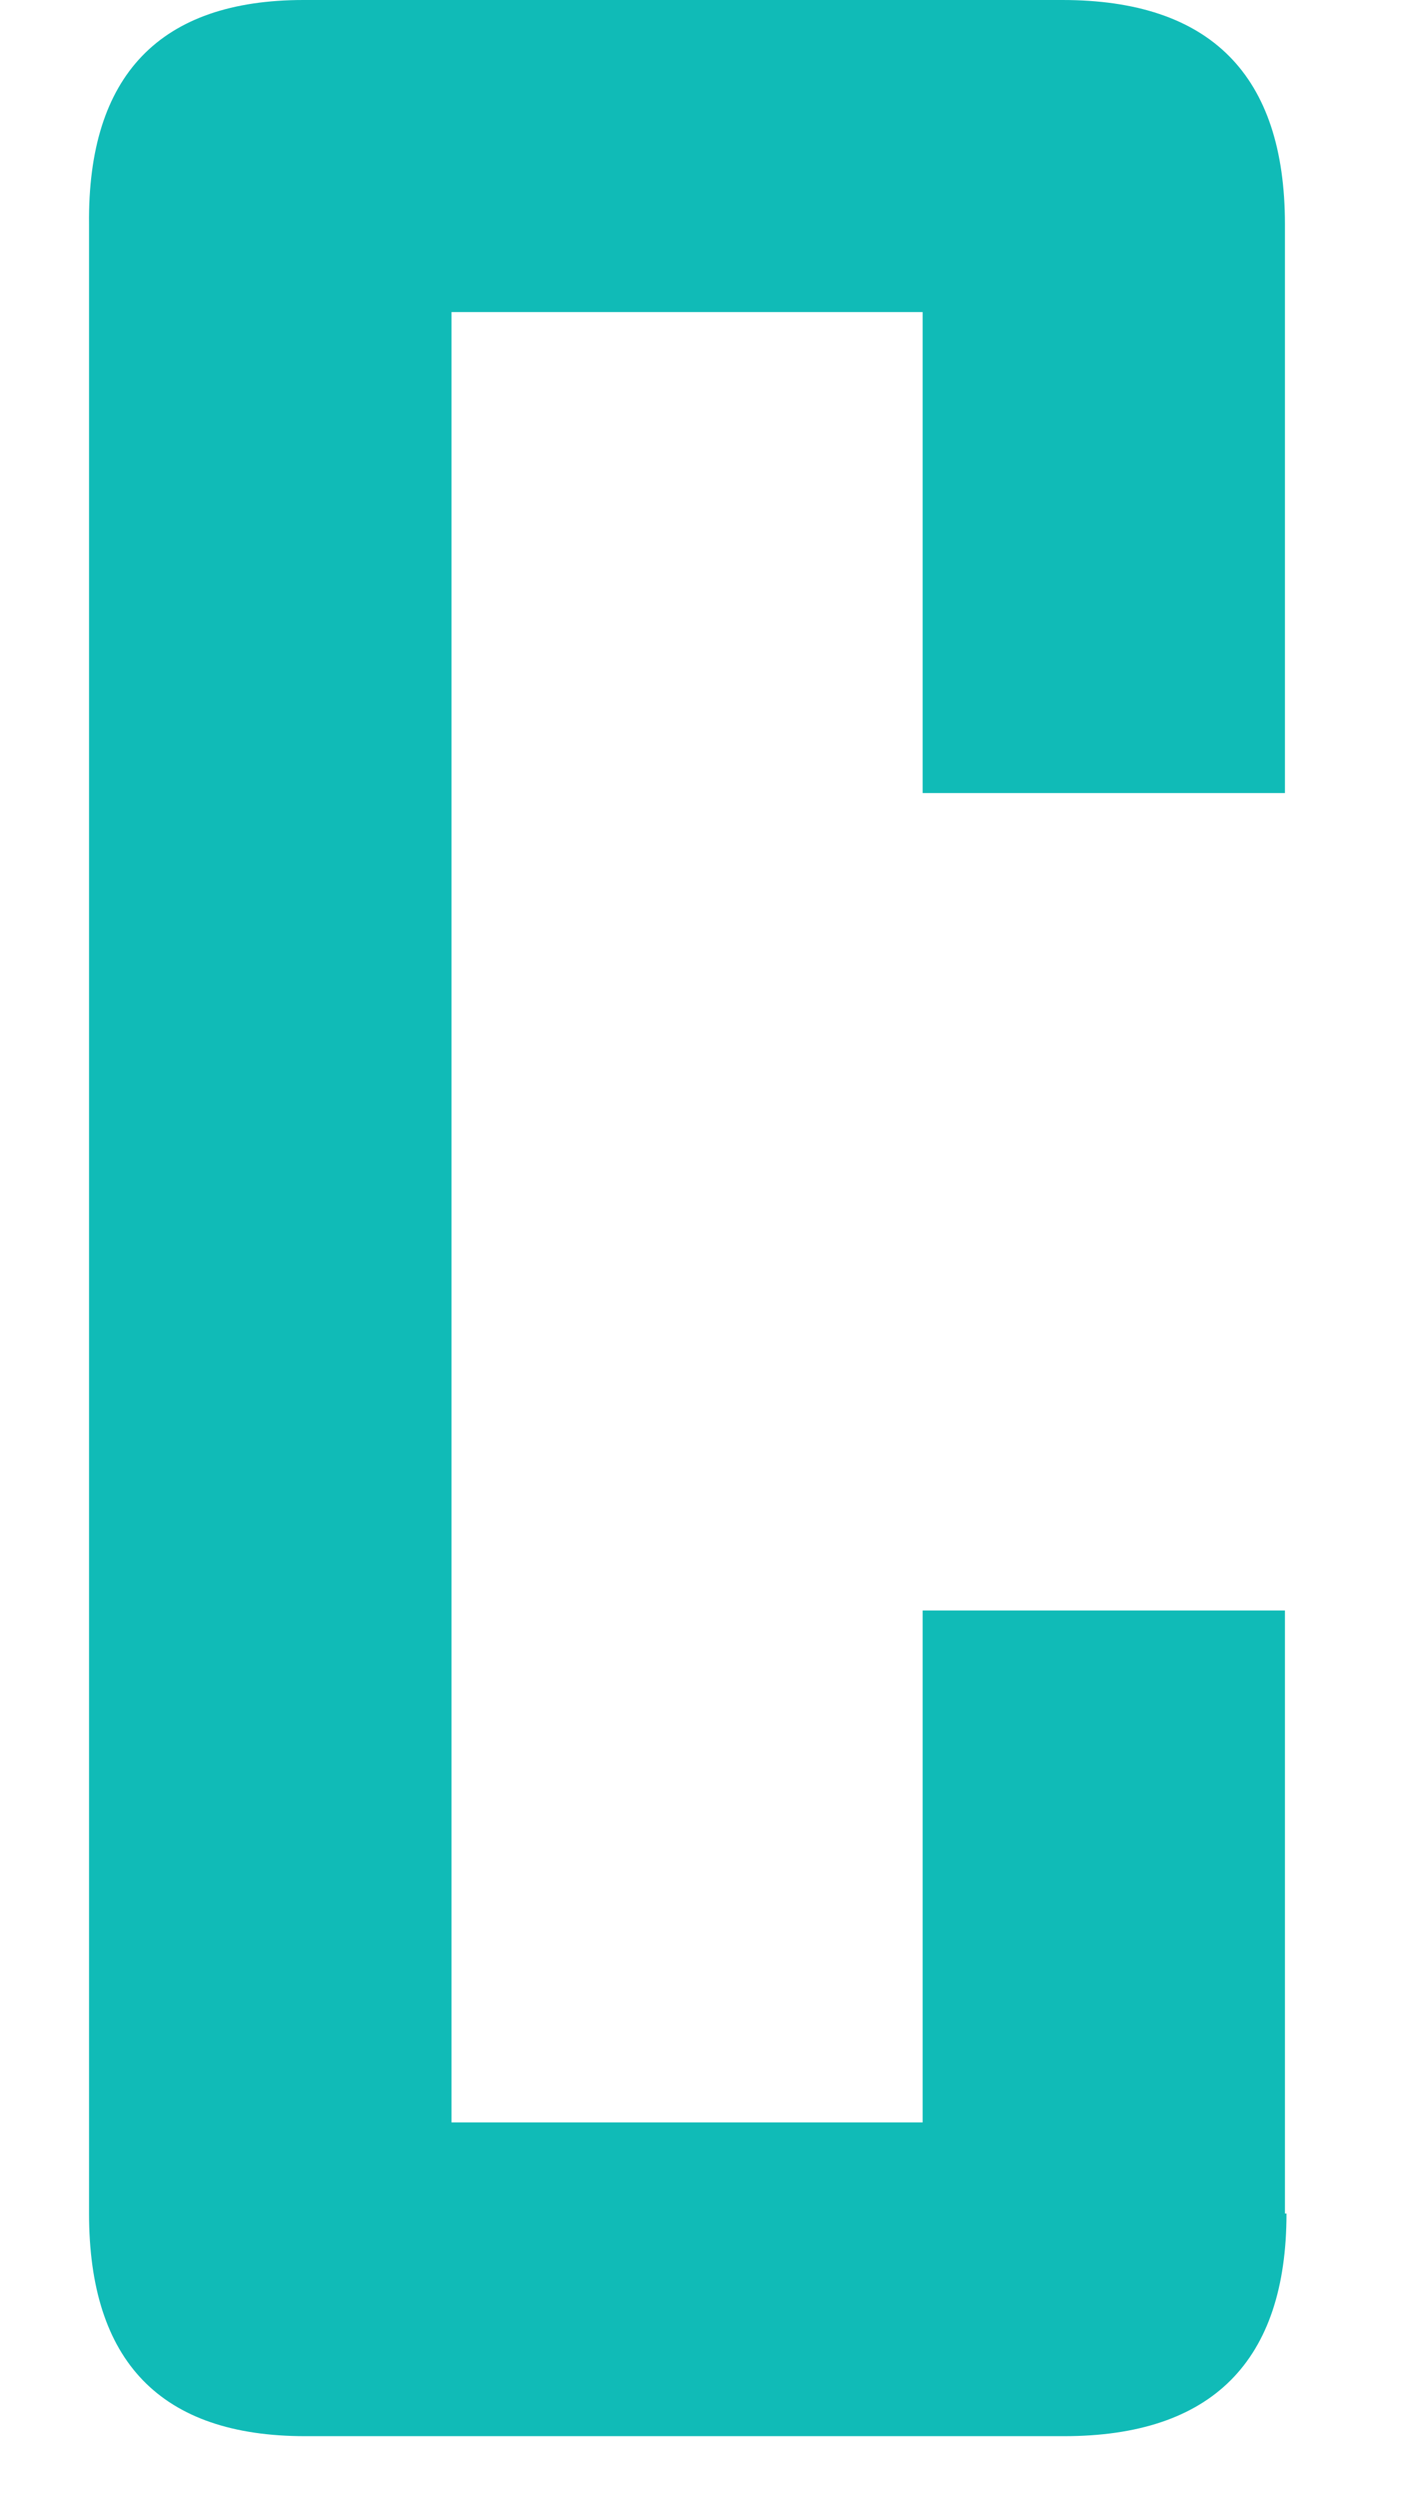 <?xml version="1.0" encoding="UTF-8" standalone="no"?><svg width='9' height='16' viewBox='0 0 9 16' fill='none' xmlns='http://www.w3.org/2000/svg'>
<path d='M1.954 15.59H6.81C7.757 15.59 8.235 15.111 8.235 14.165H8.225V10.306H5.906V13.582H2.89V1.997H5.906V5.075H8.225V1.435C8.225 0.478 7.746 0 6.8 0H1.943C1.028 0 0.56 0.478 0.57 1.435V14.165C0.57 15.111 1.028 15.59 1.954 15.59Z' fill='#10BBB7'/>
</svg>
